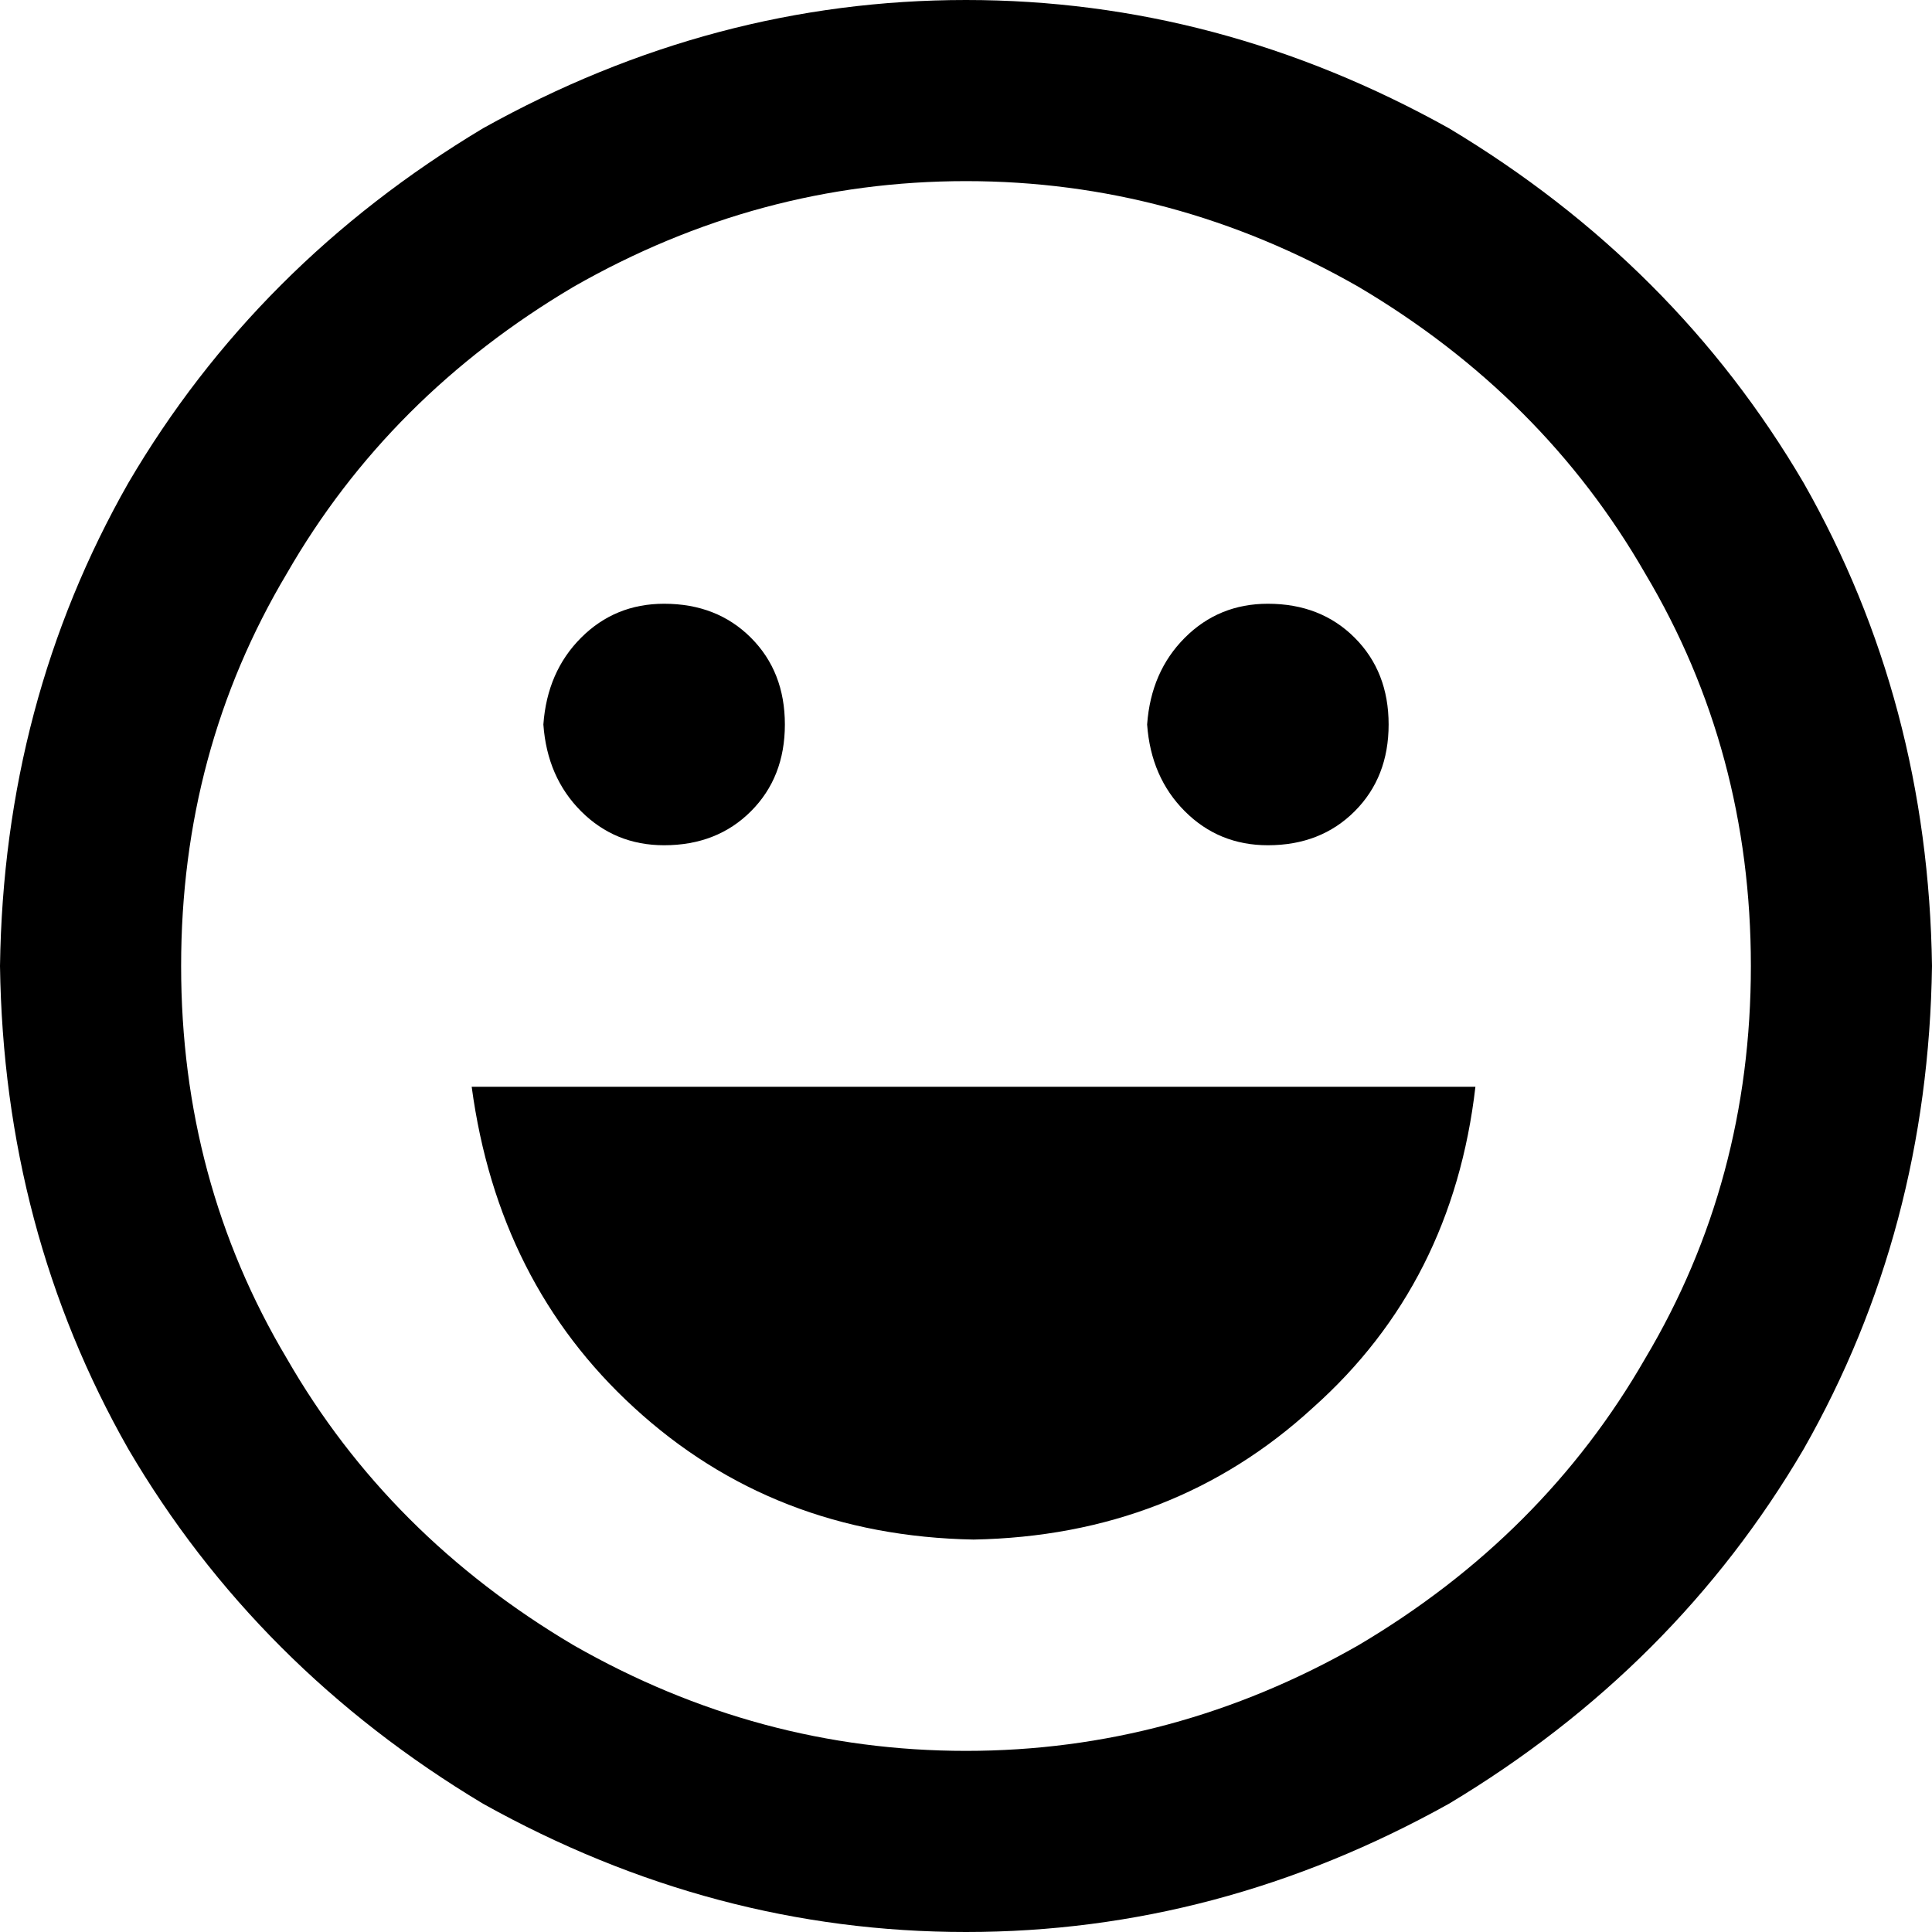 <svg viewBox="0 0 512 512">
  <path
    d="M 464 256 Q 464 199 436 152 L 436 152 Q 409 105 360 76 Q 311 48 256 48 Q 201 48 152 76 Q 103 105 76 152 Q 48 199 48 256 Q 48 313 76 360 Q 103 407 152 436 Q 201 464 256 464 Q 311 464 360 436 Q 409 407 436 360 Q 464 313 464 256 L 464 256 Z M 0 256 Q 1 186 34 128 L 34 128 Q 68 70 128 34 Q 189 0 256 0 Q 323 0 384 34 Q 444 70 478 128 Q 511 186 512 256 Q 511 326 478 384 Q 444 442 384 478 Q 323 512 256 512 Q 189 512 128 478 Q 68 442 34 384 Q 1 326 0 256 L 0 256 Z M 258 408 Q 205 407 168 373 L 168 373 Q 132 340 125 288 L 391 288 Q 385 340 348 373 Q 311 407 258 408 L 258 408 Z M 144 192 Q 145 178 154 169 L 154 169 Q 163 160 176 160 Q 190 160 199 169 Q 208 178 208 192 Q 208 206 199 215 Q 190 224 176 224 Q 163 224 154 215 Q 145 206 144 192 L 144 192 Z M 336 160 Q 350 160 359 169 L 359 169 Q 368 178 368 192 Q 368 206 359 215 Q 350 224 336 224 Q 323 224 314 215 Q 305 206 304 192 Q 305 178 314 169 Q 323 160 336 160 L 336 160 Z"
  />
</svg>